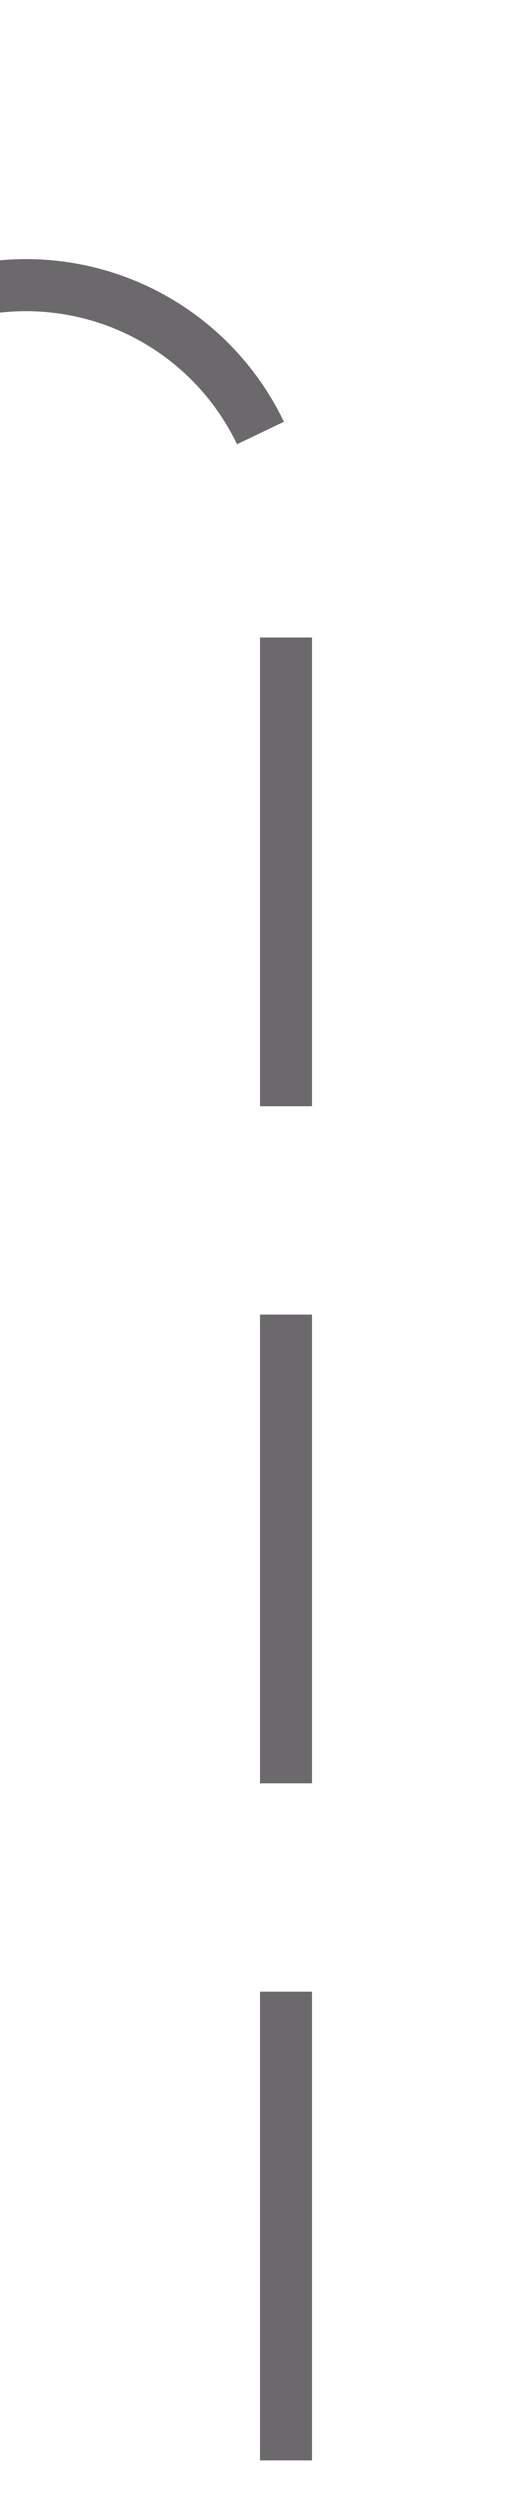 ﻿<?xml version="1.0" encoding="utf-8"?>
<svg version="1.1" xmlns:xlink="http://www.w3.org/1999/xlink" width="10px" height="48px" preserveAspectRatio="xMidYMin meet" viewBox="1675 207  8 48" xmlns="http://www.w3.org/2000/svg">
  <path d="M 1334.5 157  L 1334.5 207  A 5 5 0 0 0 1339.5 212.5 L 1674 212.5  A 5 5 0 0 1 1679.5 217.5 L 1679.5 255  " stroke-width="1" stroke-dasharray="9,4" stroke="#6b696b" fill="none" />
</svg>